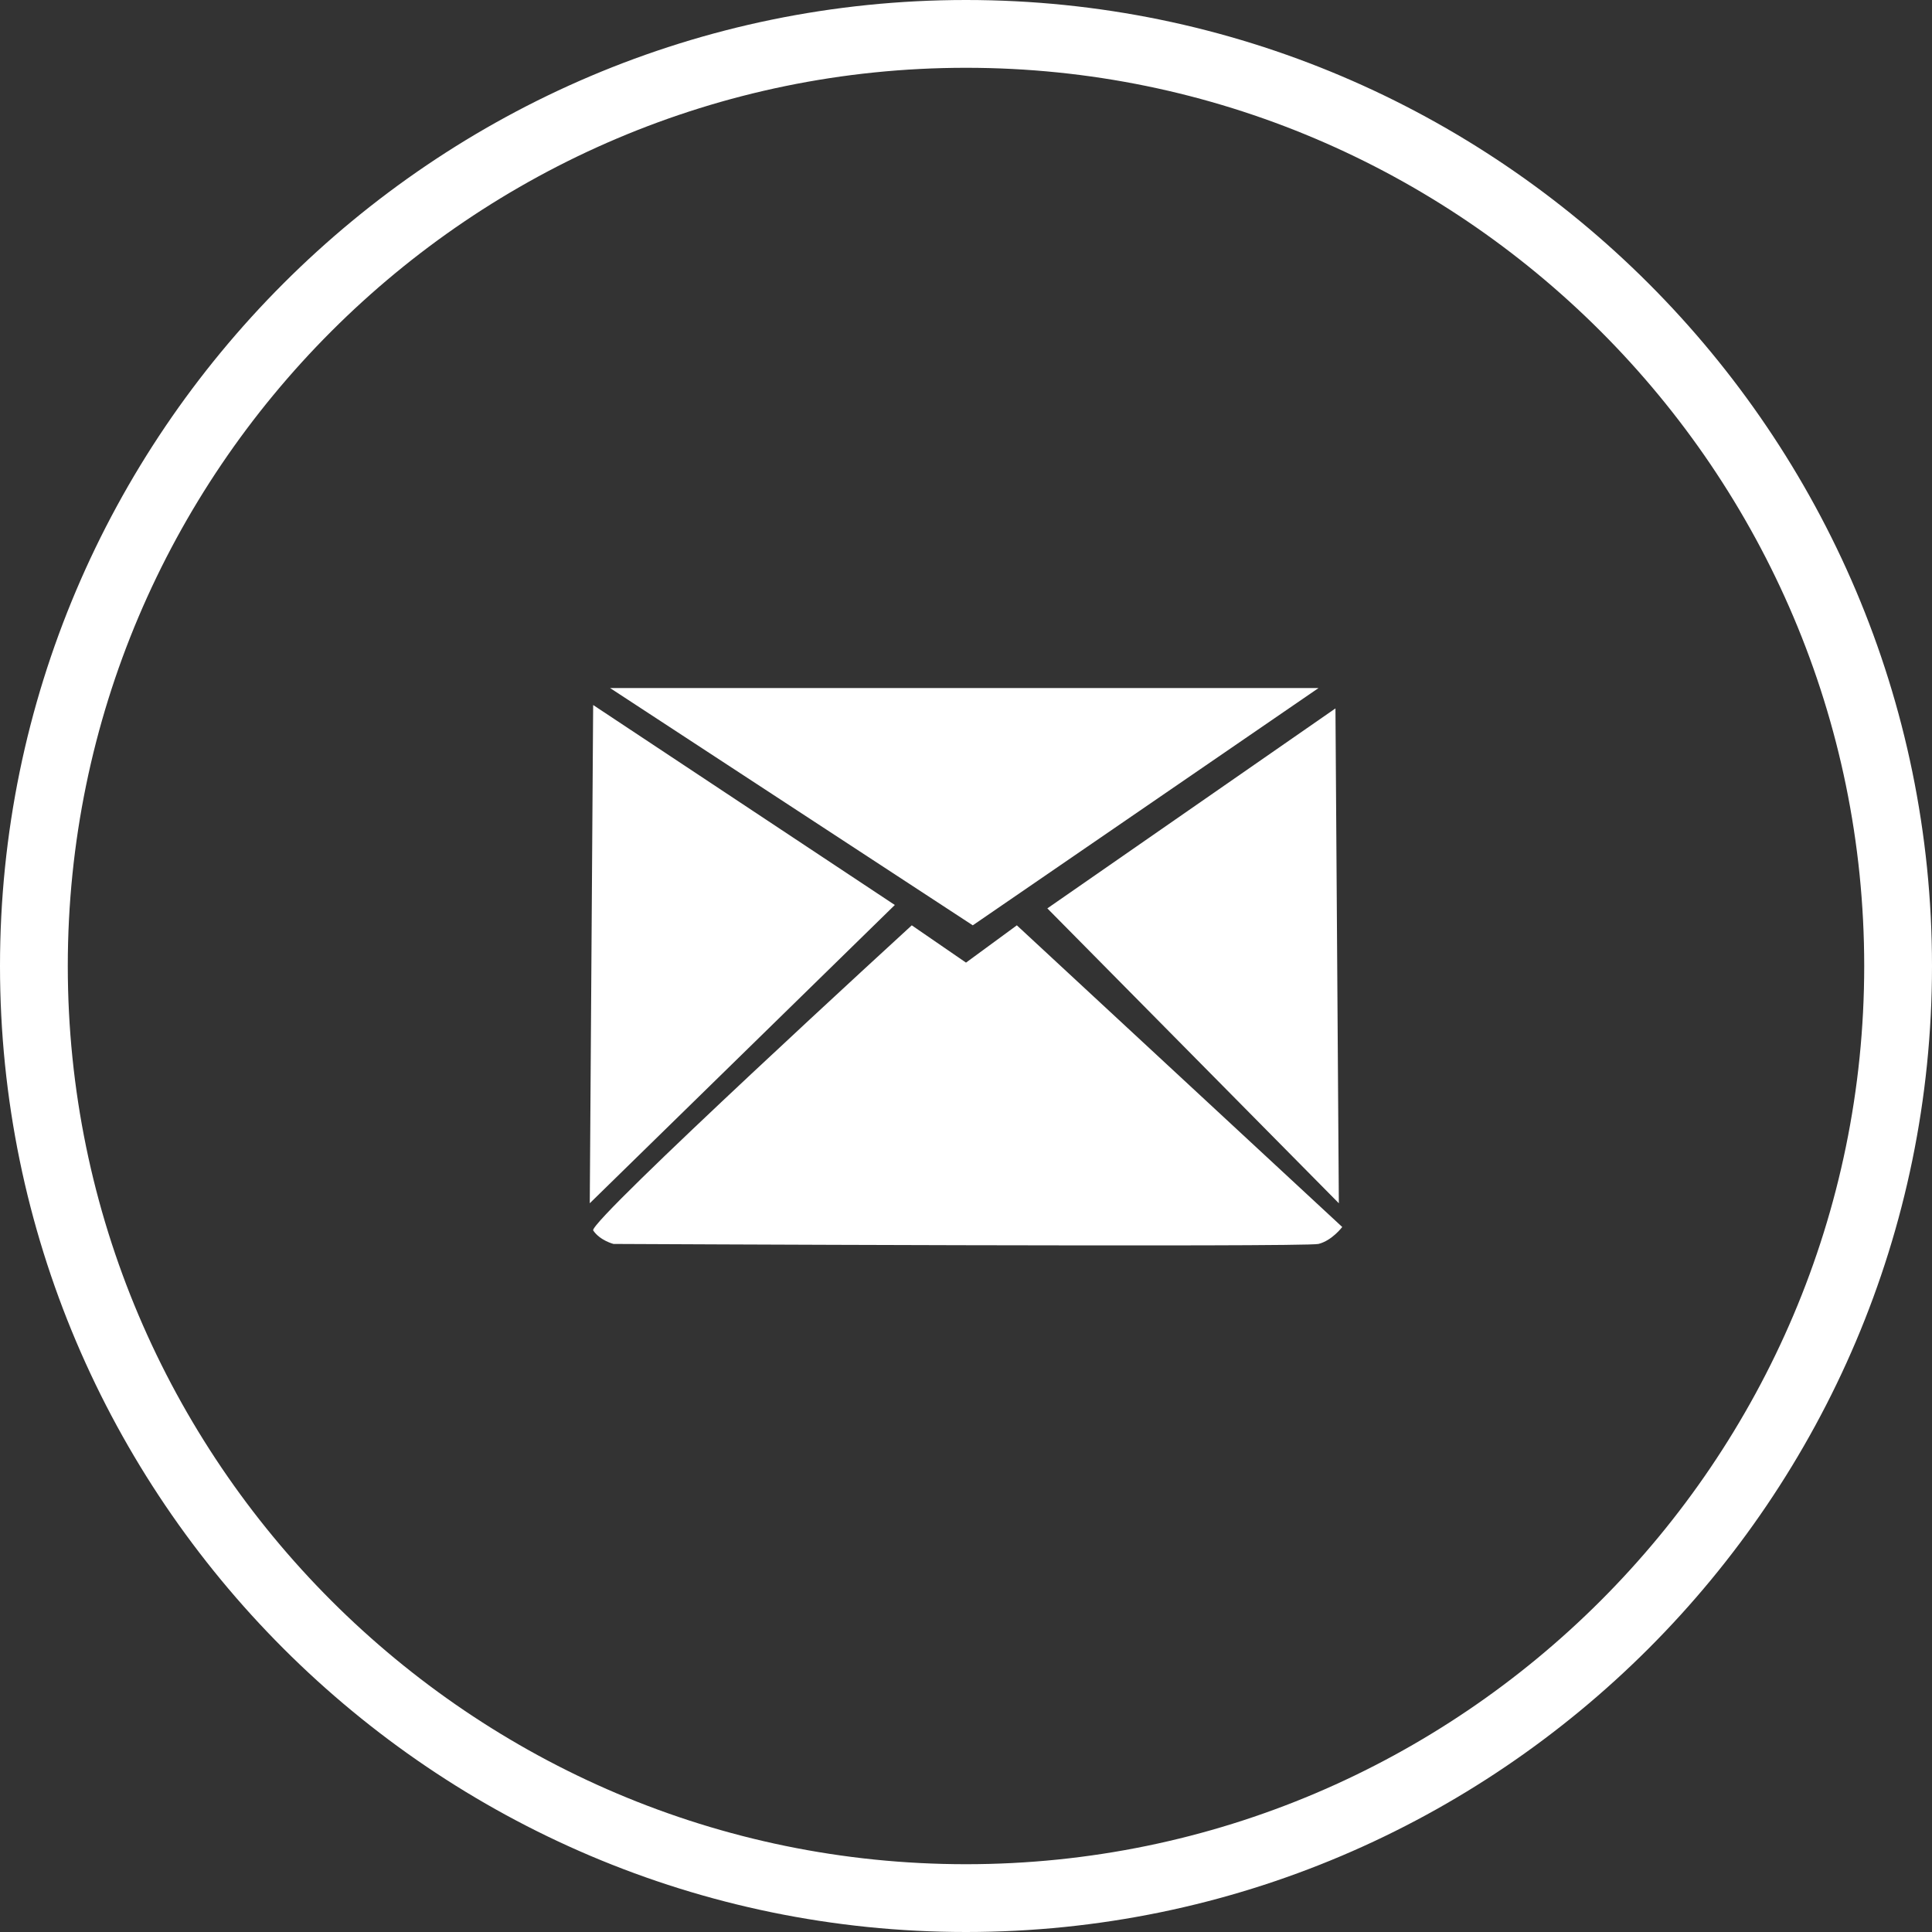 <?xml version="1.0" encoding="utf-8"?>
<!-- Generator: Adobe Illustrator 18.0.0, SVG Export Plug-In . SVG Version: 6.00 Build 0)  -->
<!DOCTYPE svg PUBLIC "-//W3C//DTD SVG 1.1//EN" "http://www.w3.org/Graphics/SVG/1.1/DTD/svg11.dtd">
<svg version="1.1" id="Layer_1" xmlns:sketch="http://www.bohemiancoding.com/sketch/ns"
	 xmlns="http://www.w3.org/2000/svg" xmlns:xlink="http://www.w3.org/1999/xlink" x="0px" y="0px" width="57px" height="57px"
	 viewBox="0 0 57 57" enable-background="new 0 0 57 57" xml:space="preserve">
<rect x="0" y="0" width="57" height="57" fill="#333333" stroke="none"/>
<title>Facebook + Shape</title>
<desc>Created with Sketch.</desc>
<g id="Page-1" sketch:type="MSPage">
	<g id="Home" transform="translate(-994, -1991)" sketch:type="MSArtboardGroup">
		<g id="FOOTER" transform="translate(-5, 1865)" sketch:type="MSLayerGroup">
			<g id="Conversations" transform="translate(918, 76)" sketch:type="MSShapeGroup">
				<g id="social-icons" transform="translate(0, 50)">
					<g id="Facebook-_x2B_-Shape" transform="translate(81, 0)">
						<path id="Shape" fill="#FFFFFF" d="M28.5,55L28.5,55C43.1,55,55,43.1,55,28.5S43.1,2,28.5,2S2,13.9,2,28.5S13.9,55,28.5,55
							L28.5,55z M28.5,57L28.5,57C12.8,57,0,44.2,0,28.5S12.8,0,28.5,0S57,12.8,57,28.5S44.2,57,28.5,57L28.5,57z"/>
					</g>
				</g>
			</g>
		</g>
	</g>
</g>
<g>
	<path fill="#FFFFFF" d="M39.6,36.2c0,0-0.3,0.4-0.7,0.5c-0.4,0.1-20.8,0-20.8,0s-0.4-0.1-0.6-0.4c-0.1-0.3,9.4-9,9.4-9l1.6,1.1
		l1.5-1.1L39.6,36.2z M17.5,20.8l-0.1,14.7l9-8.8L17.5,20.8z M39.5,35.5l-0.1-14.6l-8.5,5.9L39.5,35.5z M38.9,20.3H18l10.7,7
		L38.9,20.3z"/>
</g>
</svg>
